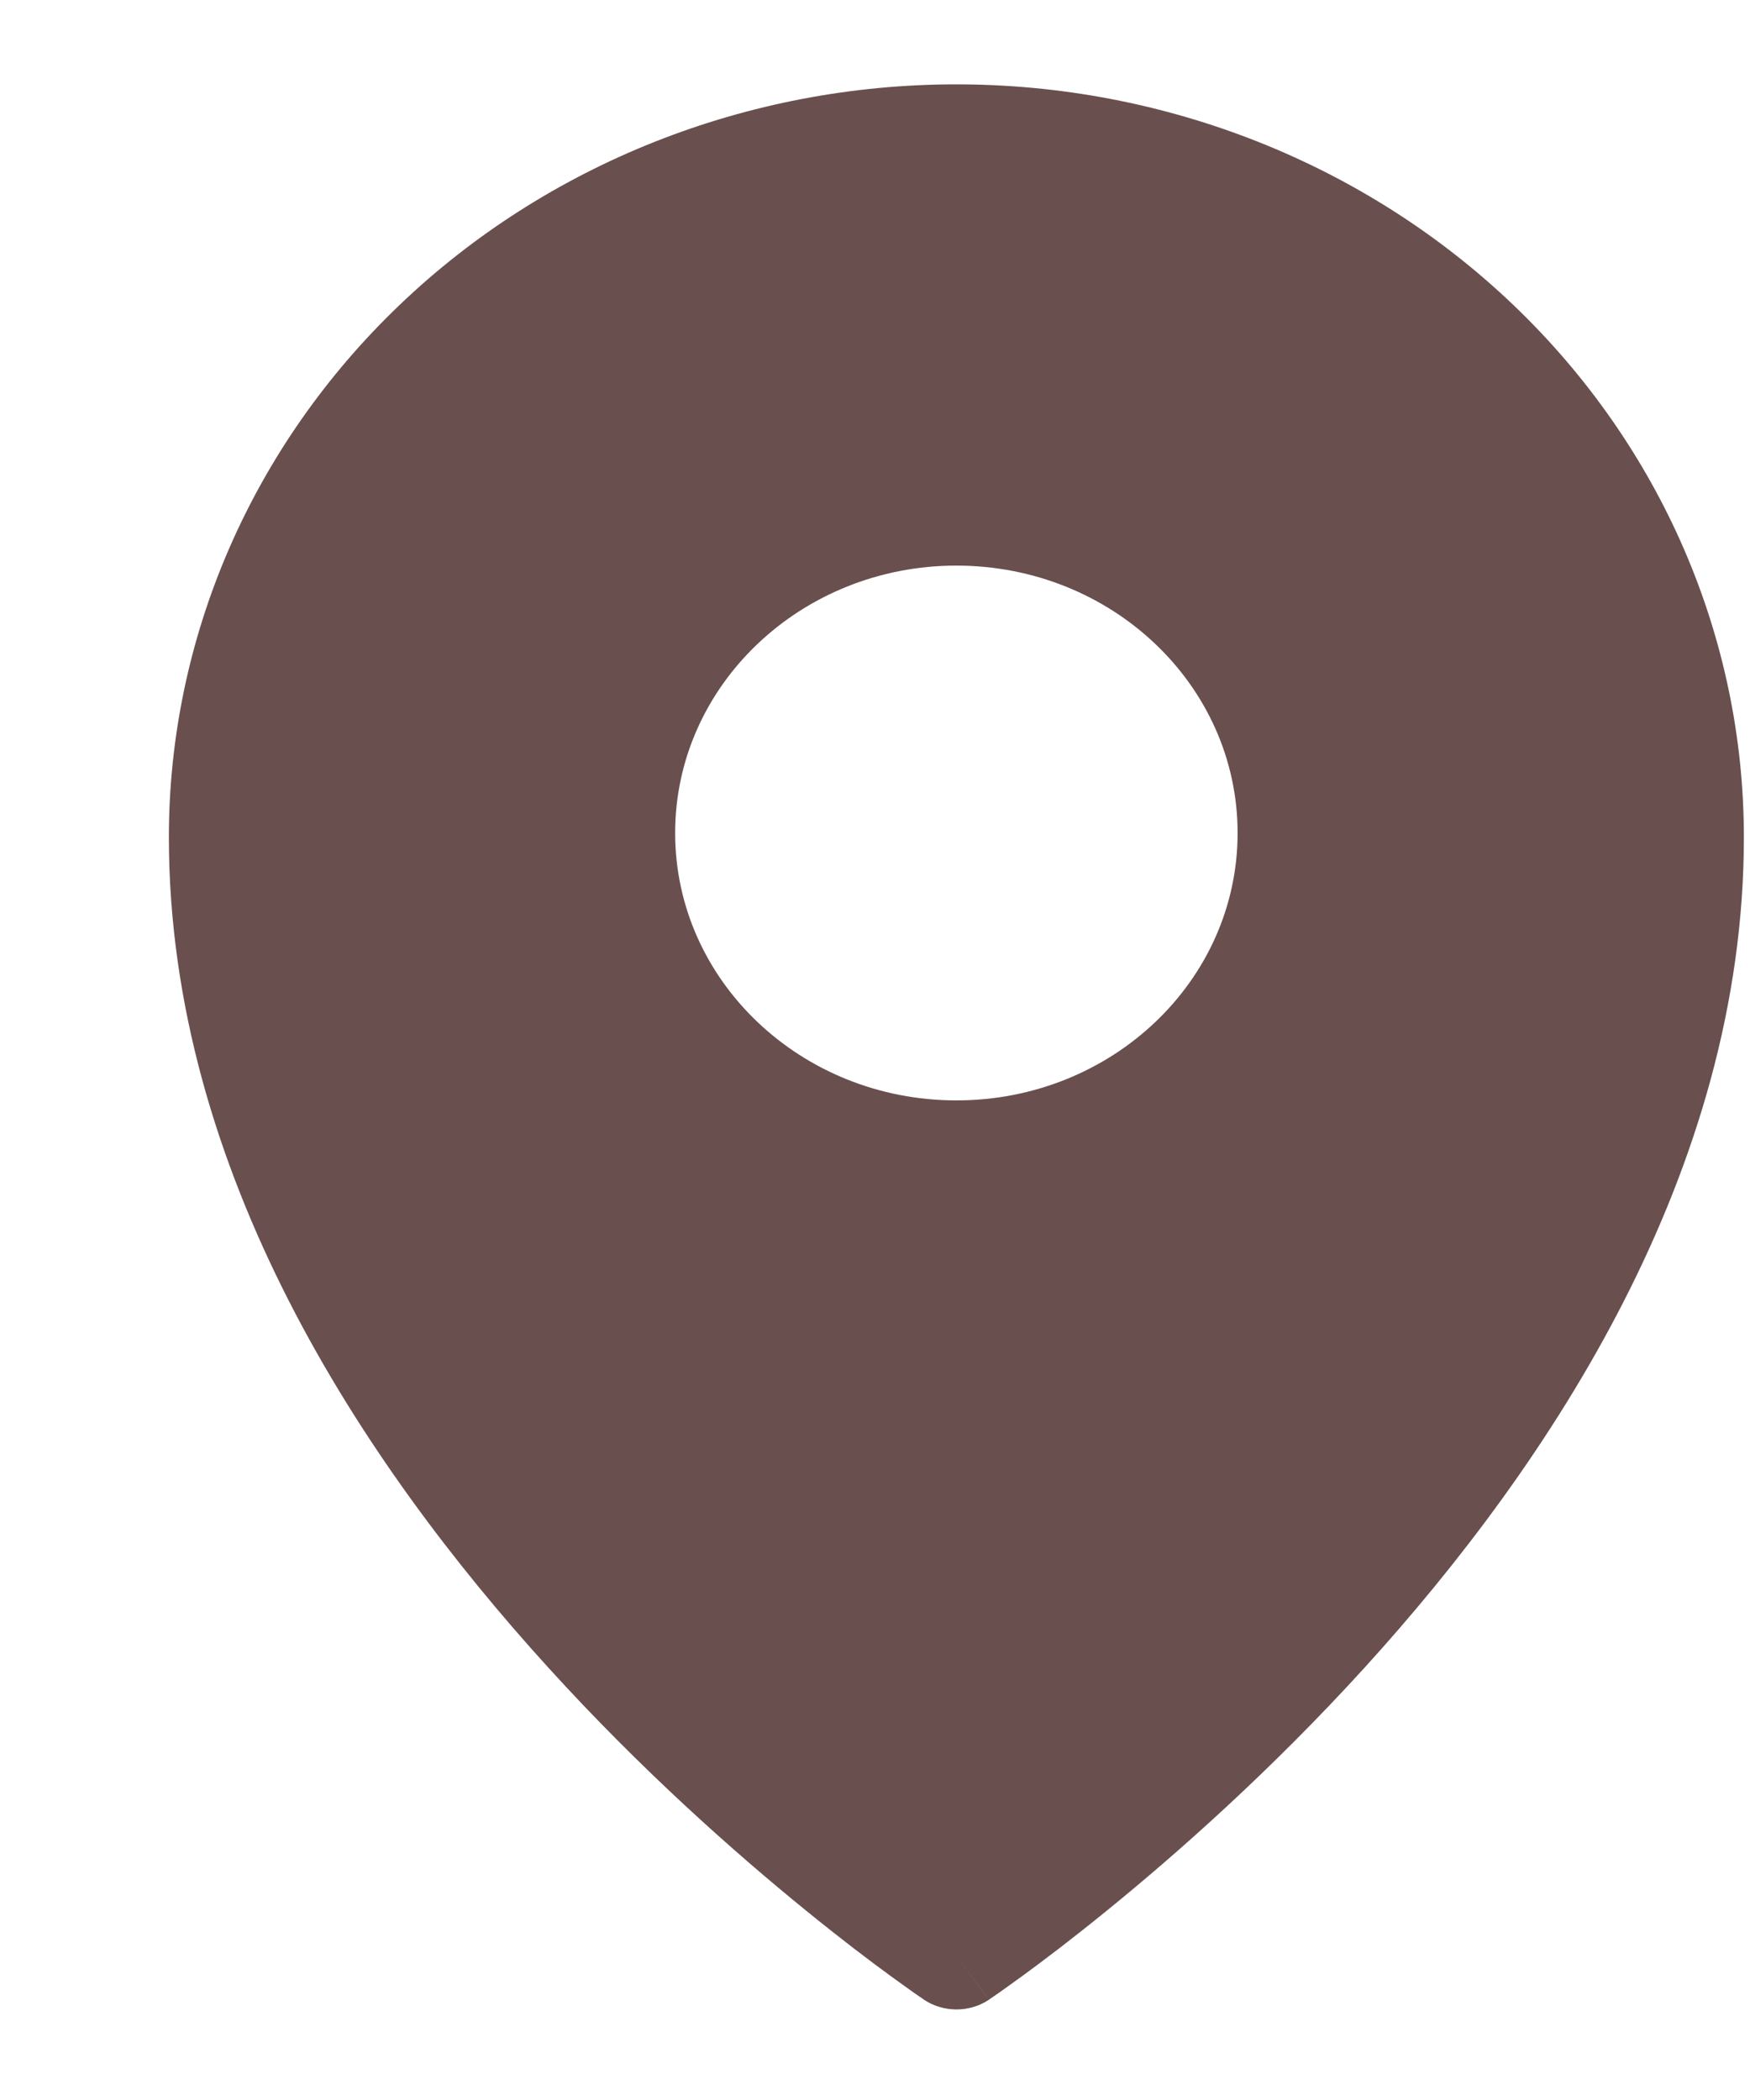<svg width="10" height="12" viewBox="0 0 10 12" fill="none" xmlns="http://www.w3.org/2000/svg">
<path fill-rule="evenodd" clip-rule="evenodd" d="M5.28 11.427C5.28 11.427 5.28 11.427 5.465 11.177L5.28 11.427ZM5.651 11.427L5.652 11.426L5.655 11.424L5.665 11.417C5.674 11.411 5.686 11.402 5.703 11.391C5.735 11.368 5.782 11.335 5.841 11.292C5.959 11.206 6.127 11.079 6.327 10.916C6.728 10.59 7.262 10.118 7.798 9.529C8.861 8.36 9.965 6.691 9.965 4.784C9.965 3.644 9.492 2.55 8.648 1.743C7.804 0.936 6.659 0.482 5.465 0.482C4.271 0.482 3.126 0.936 2.283 1.743C1.439 2.55 0.965 3.644 0.965 4.784C0.965 6.691 2.07 8.36 3.133 9.529C3.668 10.118 4.203 10.59 4.604 10.916C4.804 11.079 4.972 11.206 5.09 11.292C5.149 11.335 5.196 11.368 5.228 11.391C5.244 11.402 5.257 11.411 5.266 11.417L5.276 11.424L5.279 11.426L5.28 11.427C5.391 11.501 5.54 11.501 5.651 11.427ZM5.465 11.177L5.651 11.427C5.651 11.427 5.65 11.427 5.465 11.177ZM7.072 4.76C7.072 5.604 6.353 6.288 5.465 6.288C4.578 6.288 3.858 5.604 3.858 4.76C3.858 3.916 4.578 3.232 5.465 3.232C6.353 3.232 7.072 3.916 7.072 4.76Z" fill="#6A4F4F"/>
</svg>
